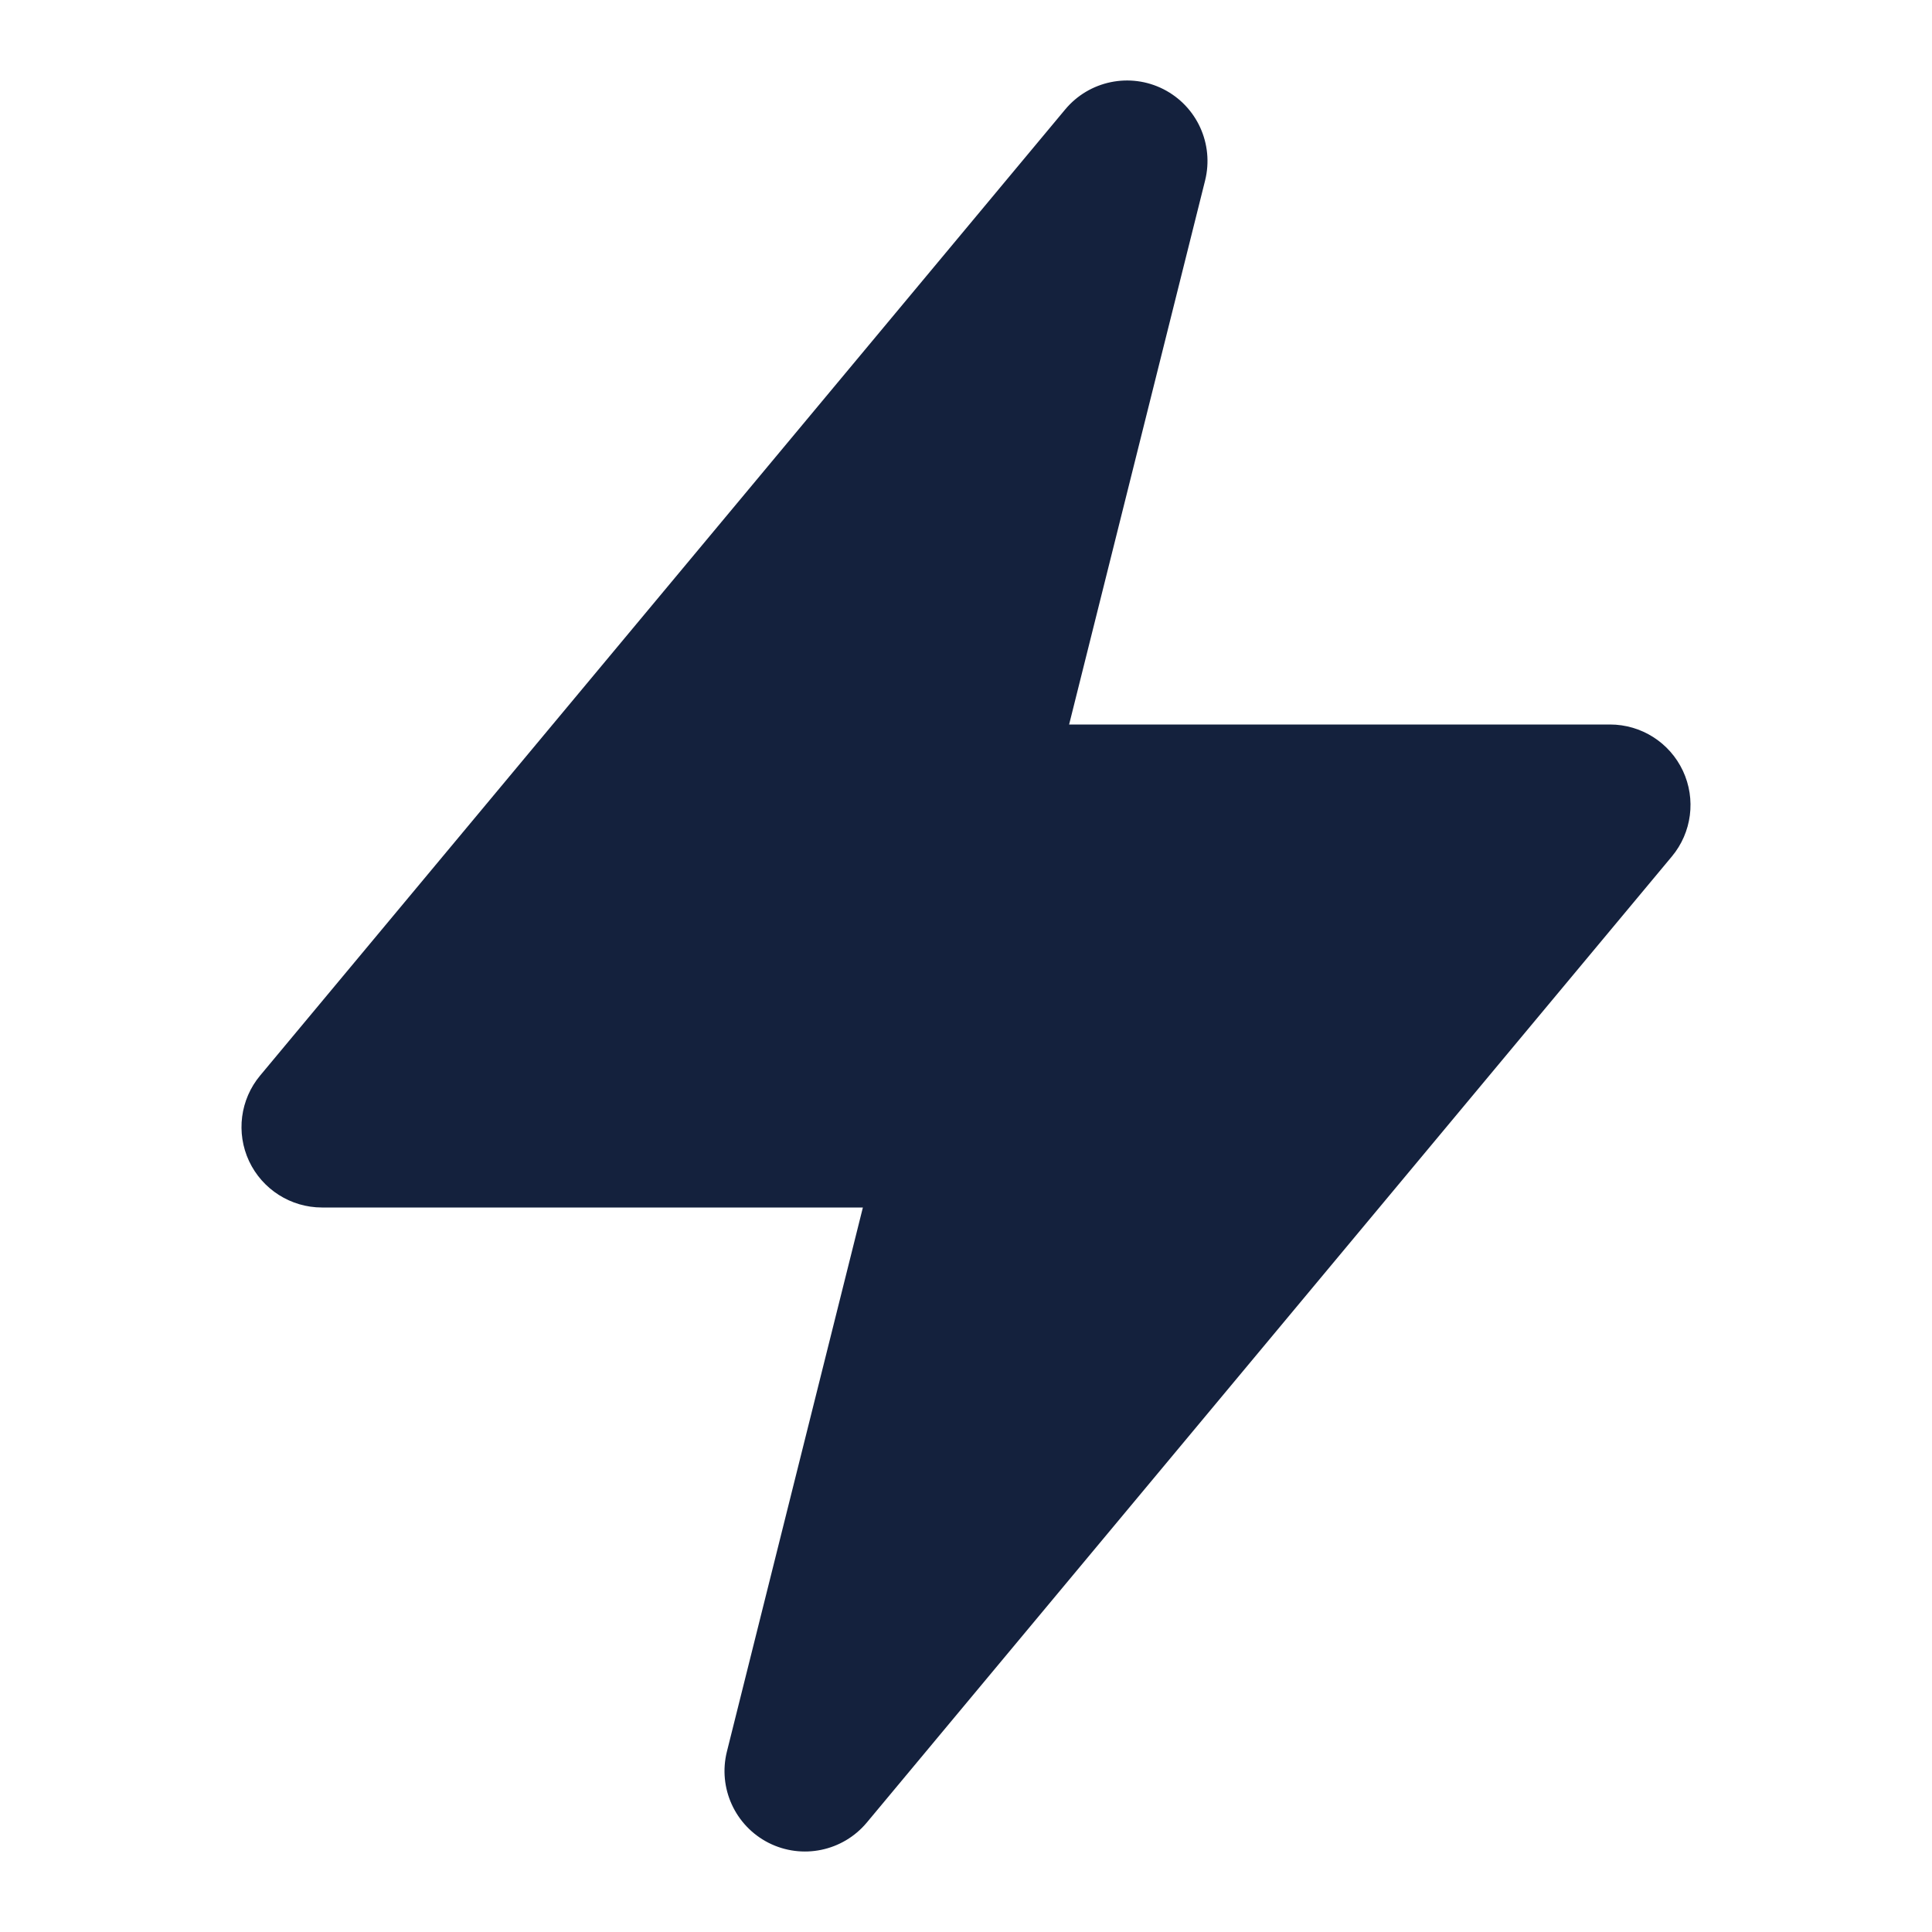<svg width="24" height="24" viewBox="0 0 24 24" fill="none" xmlns="http://www.w3.org/2000/svg">
<path d="M14.97 2.243C15.083 1.79 14.869 1.32 14.453 1.108C14.037 0.897 13.53 1.002 13.232 1.36L3.232 13.36C2.983 13.658 2.93 14.073 3.094 14.424C3.259 14.775 3.612 15 4 15H10.719L9.03 21.758C8.917 22.21 9.131 22.68 9.547 22.892C9.963 23.103 10.47 22.998 10.768 22.64L20.768 10.64C21.017 10.342 21.07 9.927 20.906 9.576C20.741 9.224 20.388 9 20 9H13.281L14.97 2.243Z" fill="#14213D"/>
</svg>
